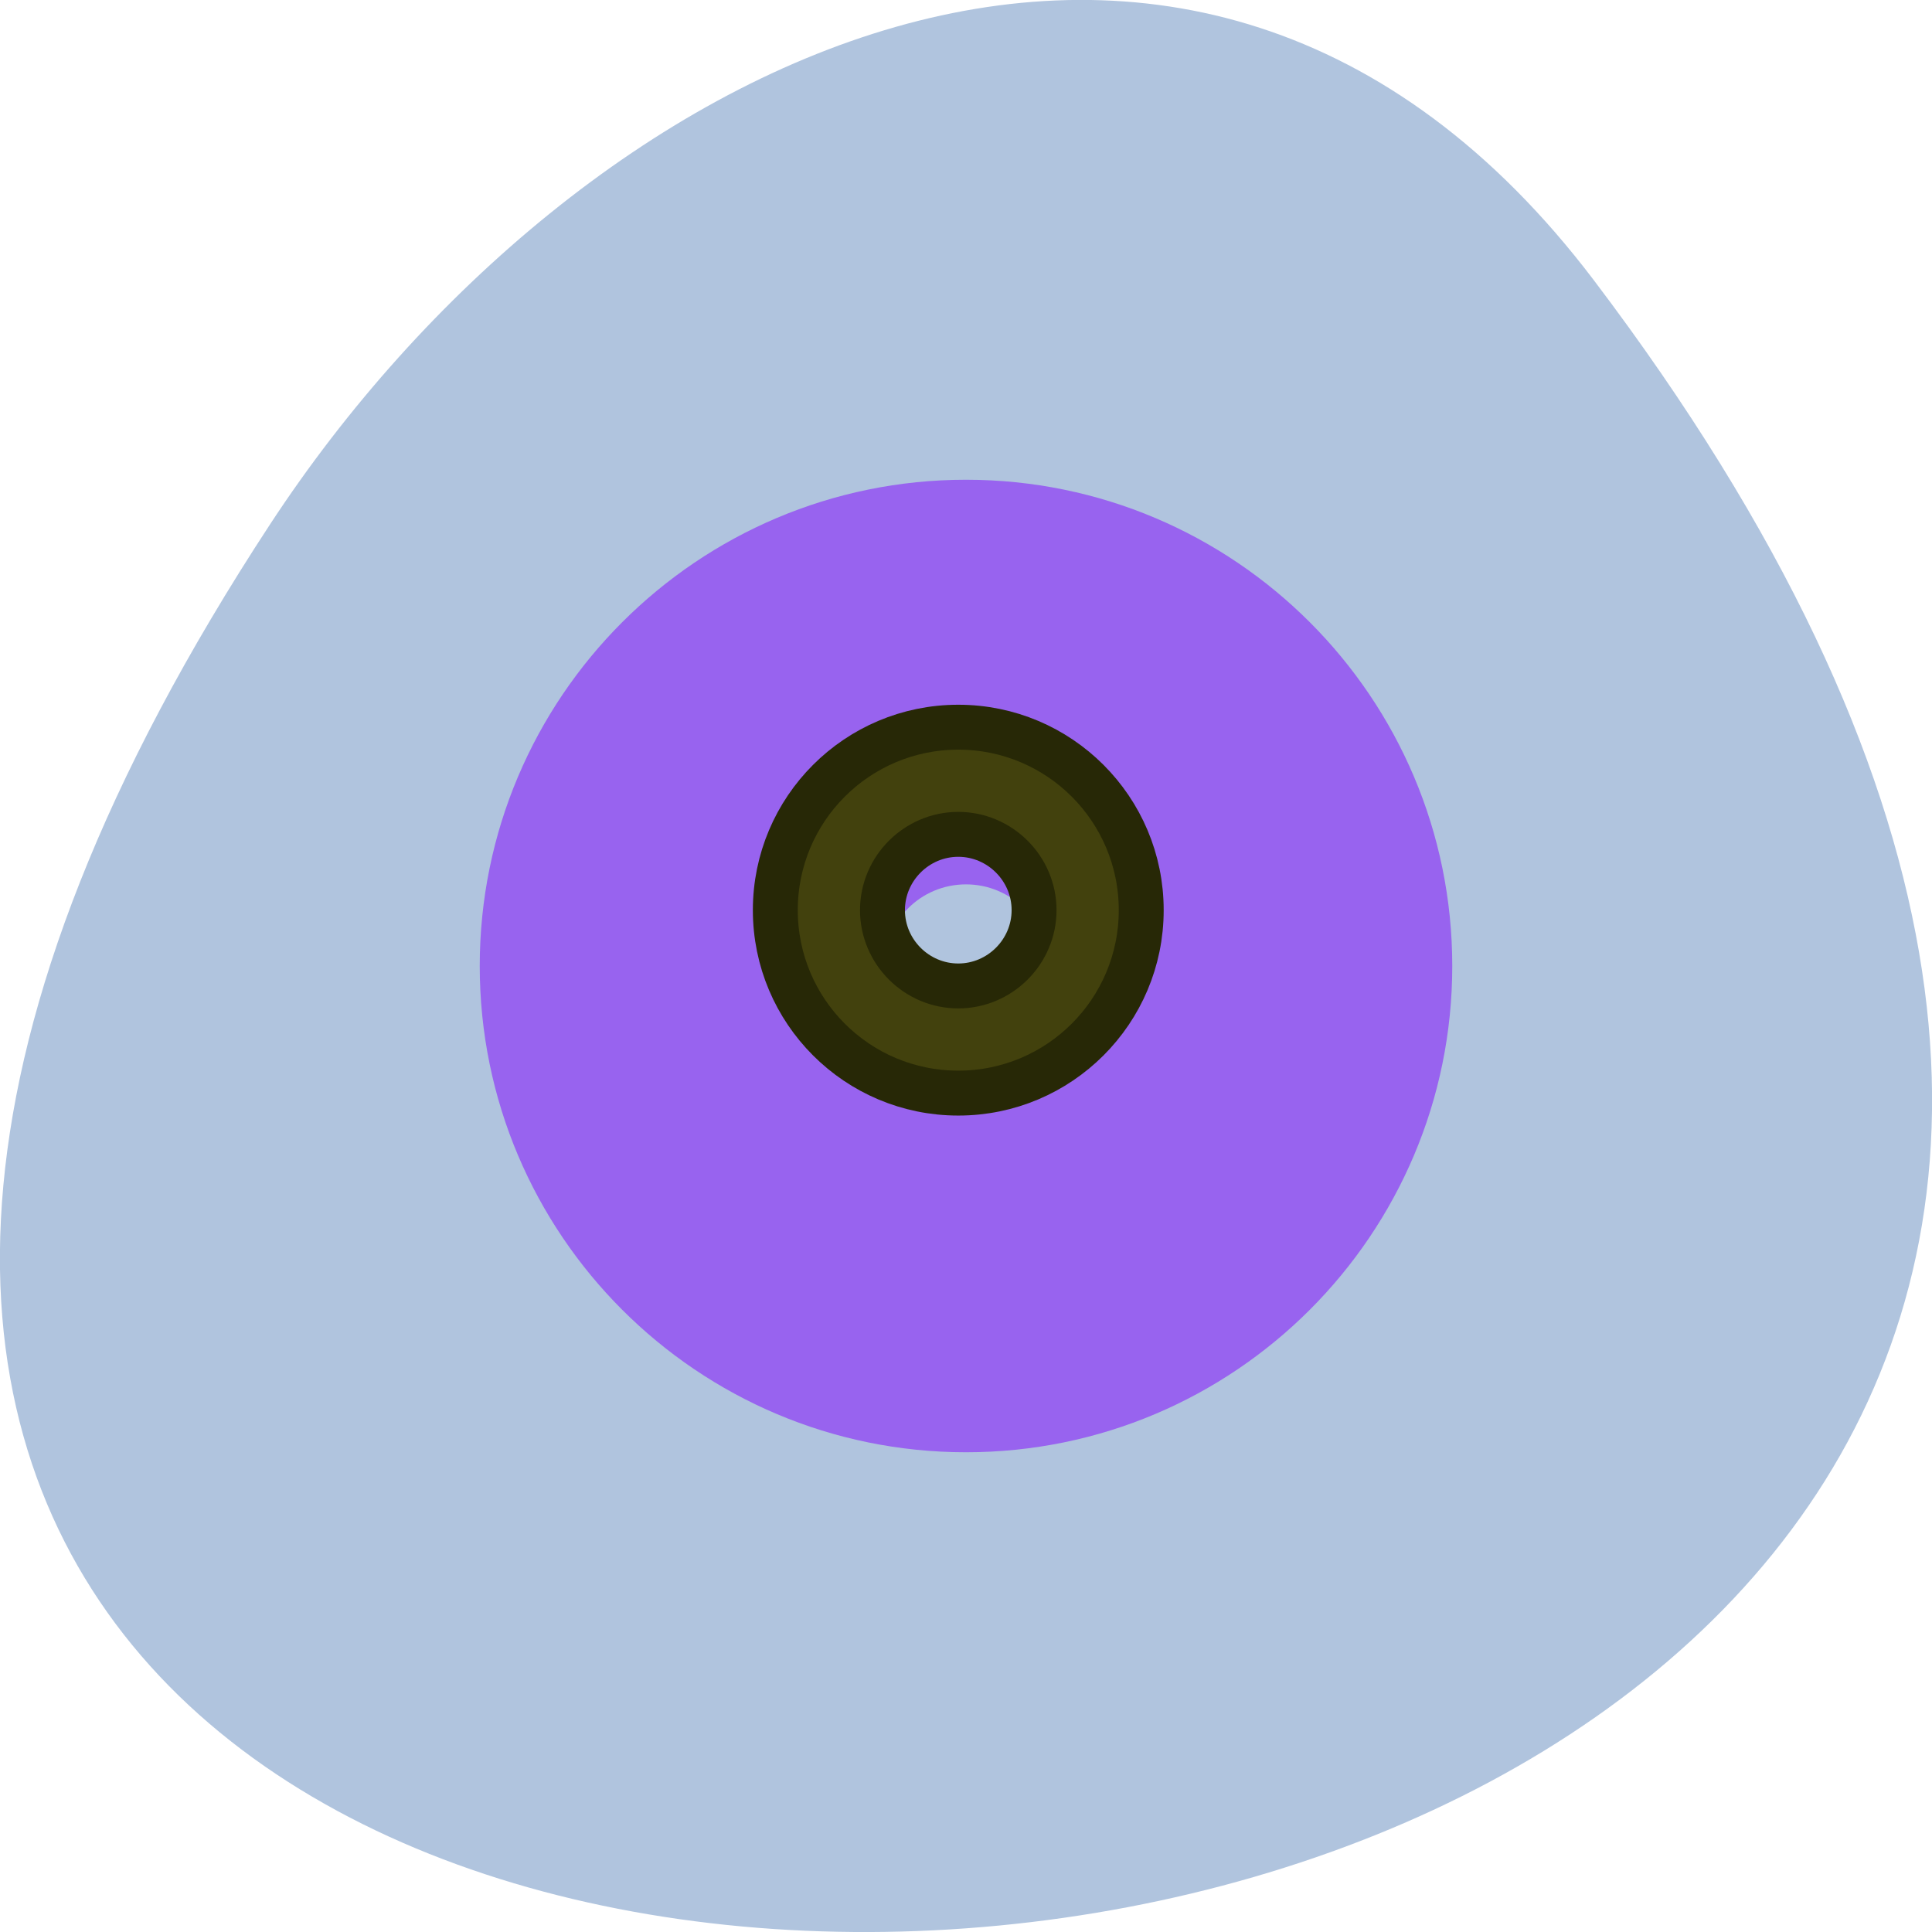 
<svg xmlns="http://www.w3.org/2000/svg" xmlns:xlink="http://www.w3.org/1999/xlink" width="16px" height="16px" viewBox="0 0 16 16" version="1.1">
<g id="surface1">
<path style=" stroke:none;fill-rule:nonzero;fill:rgb(69.02%,76.863%,87.059%);fill-opacity:1;" d="M 13.199 2.32 C 25.812 18.969 -8.902 21.336 2.238 4.34 C 4.777 0.465 9.855 -2.09 13.199 2.32 Z M 13.199 2.32 "/>
<path style=" stroke:none;fill-rule:nonzero;fill:rgb(59.608%,38.824%,93.725%);fill-opacity:1;" d="M 8 3.973 C 5.777 3.973 3.973 5.777 3.973 8 C 3.973 10.223 5.777 12.027 8 12.027 C 10.223 12.027 12.027 10.223 12.027 8 C 12.027 5.777 10.223 3.973 8 3.973 Z M 8 7.324 C 8.375 7.324 8.676 7.625 8.676 8 C 8.676 8.375 8.375 8.676 8 8.676 C 7.625 8.676 7.324 8.375 7.324 8 C 7.324 7.625 7.625 7.324 8 7.324 Z M 8 7.324 "/>
<path style="fill-rule:nonzero;fill:rgb(25.882%,25.49%,5.098%);fill-opacity:1;stroke-width:6;stroke-linecap:butt;stroke-linejoin:miter;stroke:rgb(15.294%,15.686%,2.353%);stroke-opacity:1;stroke-miterlimit:4;" d="M 128 899.925 C 114.5 899.925 103.562 910.862 103.562 924.362 C 103.562 937.862 114.5 948.8 128 948.8 C 141.5 948.8 152.438 937.862 152.438 924.362 C 152.438 910.862 141.5 899.925 128 899.925 Z M 128 914.237 C 133.562 914.237 138.125 918.8 138.125 924.362 C 138.125 929.925 133.562 934.487 128 934.487 C 122.438 934.487 117.875 929.925 117.875 924.362 C 117.875 918.8 122.438 914.237 128 914.237 Z M 128 914.237 " transform="matrix(0.062,0,0,0.062,0,-49.773)"/>
</g>
</svg>
